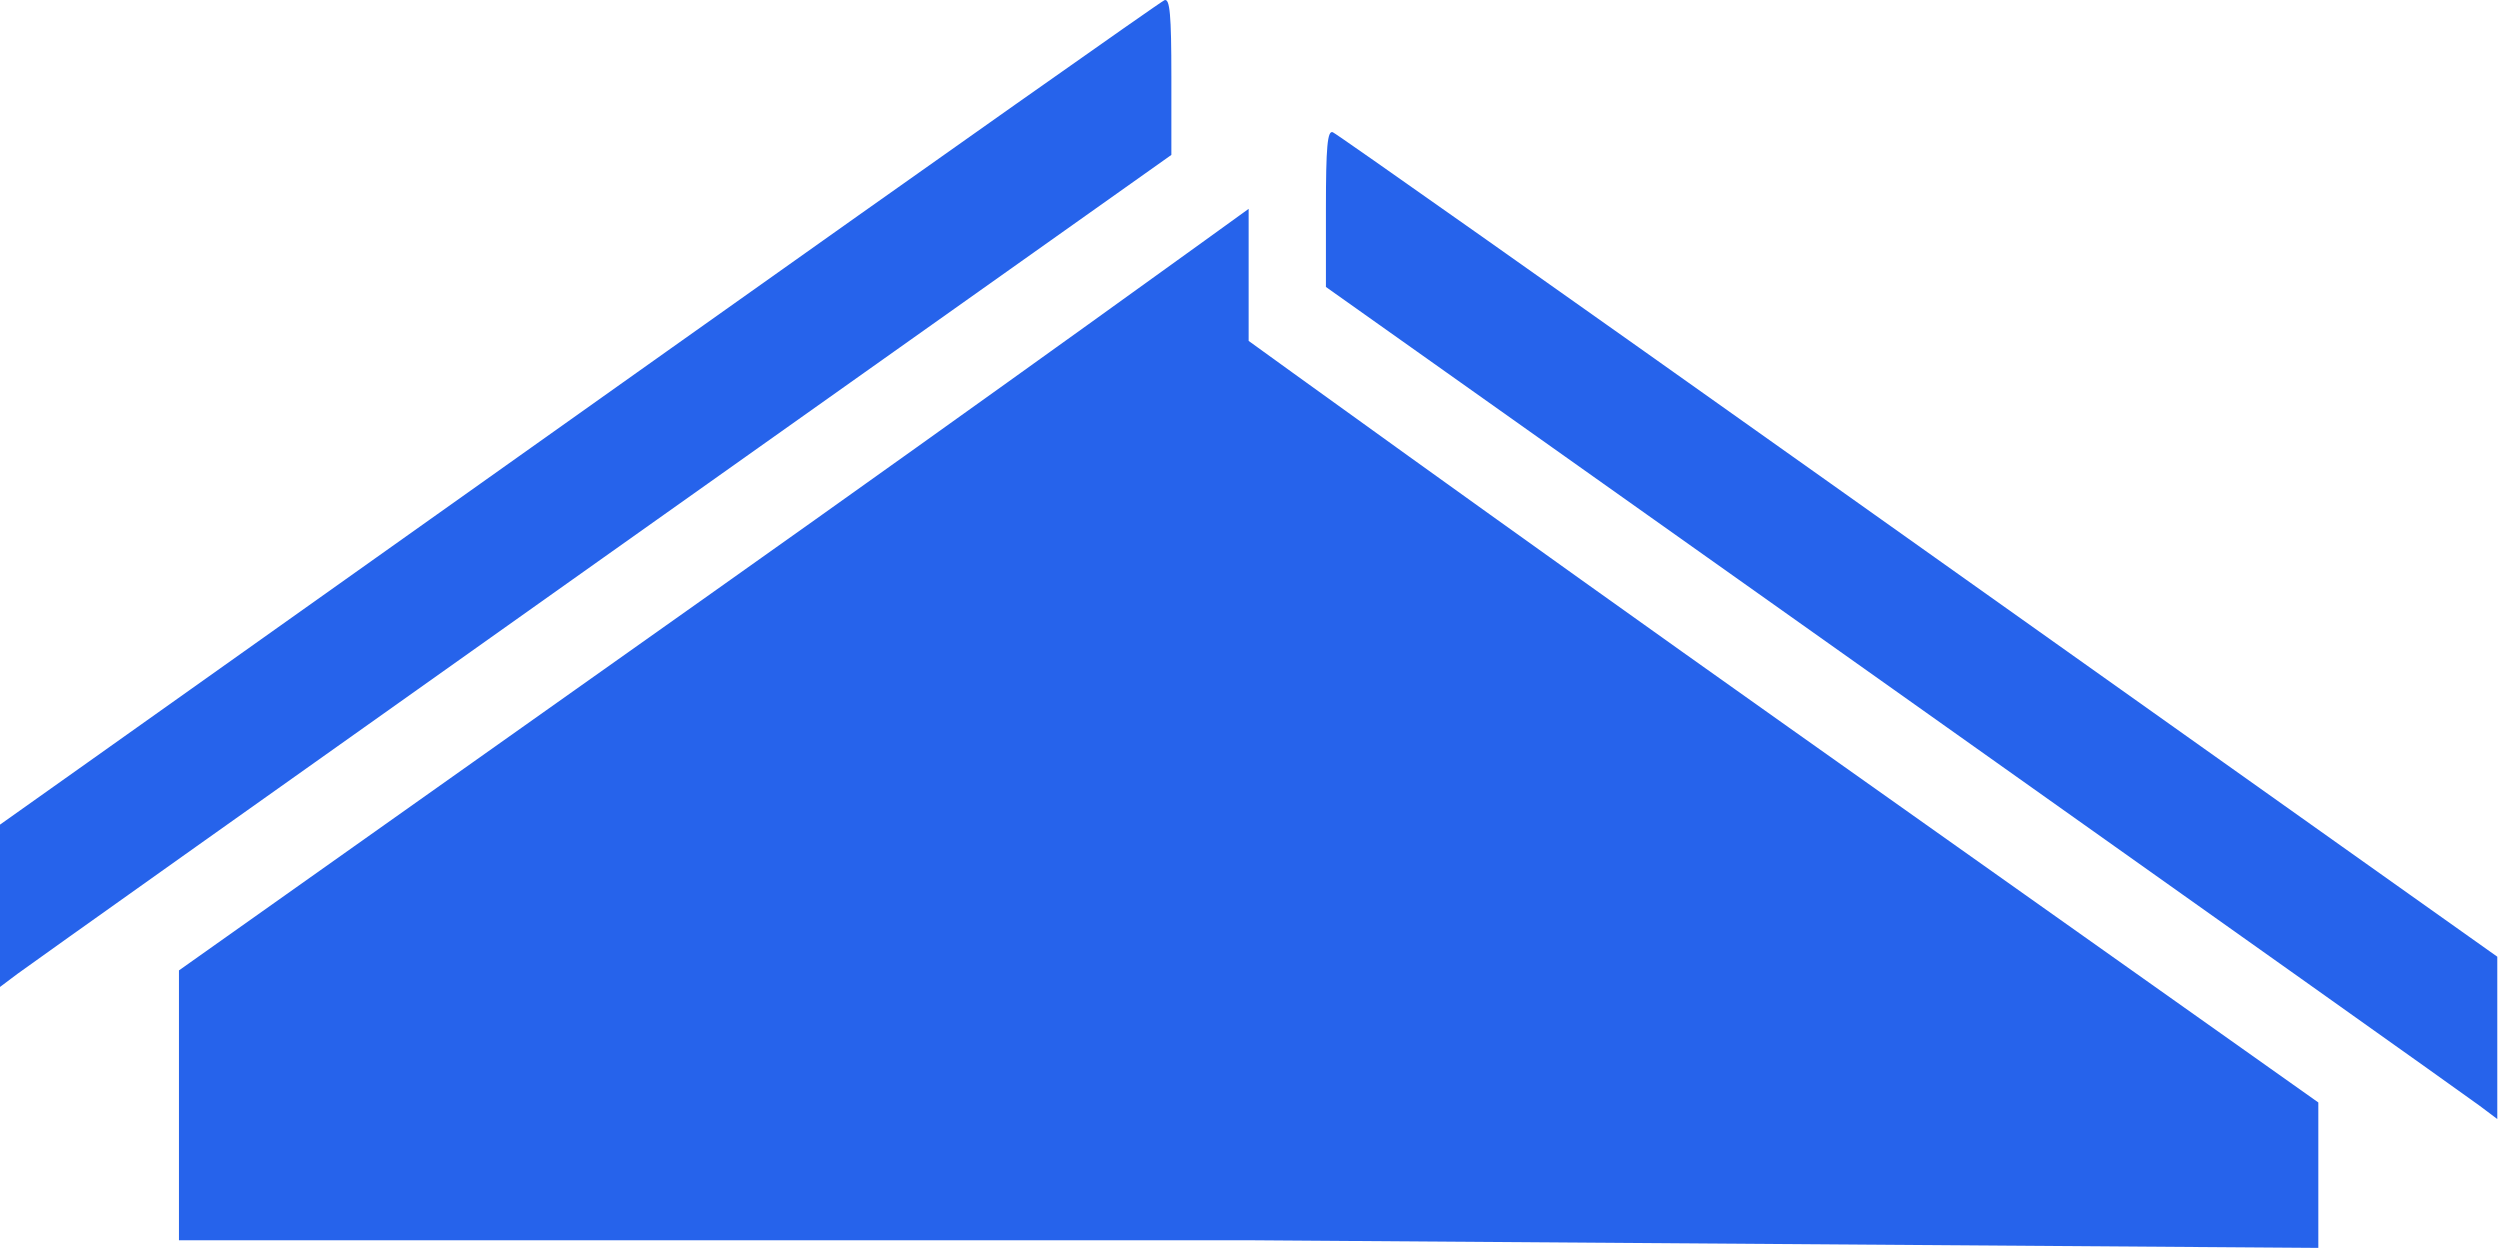 <svg width="461" height="231" viewBox="0 0 461 231" fill="none" xmlns="http://www.w3.org/2000/svg">
<path d="M230.25 62.863C230.25 62.863 275.987 95.989 329.75 134.066L427.5 203.296V230.111L230.25 228.703V228.7H33V178.943L130.75 109.713C184.478 71.661 230.19 38.553 230.25 38.51V62.863ZM244.5 38.407C244.5 27.117 244.781 24.006 245.765 24.383C246.461 24.65 287.749 53.779 337.515 89.115C387.282 124.45 435.313 158.549 444.25 164.889L460.5 176.417V206.348L457.25 203.907C455.459 202.561 406.861 168.04 349.25 127.191L244.5 52.917V38.407ZM214.735 0.03C215.719 -0.347 216 2.765 216 14.054V28.564L111.25 102.838C53.637 143.689 5.038 178.211 3.25 179.554L0 181.995V152.064L16.25 140.536C25.187 134.196 73.218 100.097 122.985 64.762C172.751 29.426 214.039 0.297 214.735 0.03Z" fill="#2663EB"/>
</svg>
